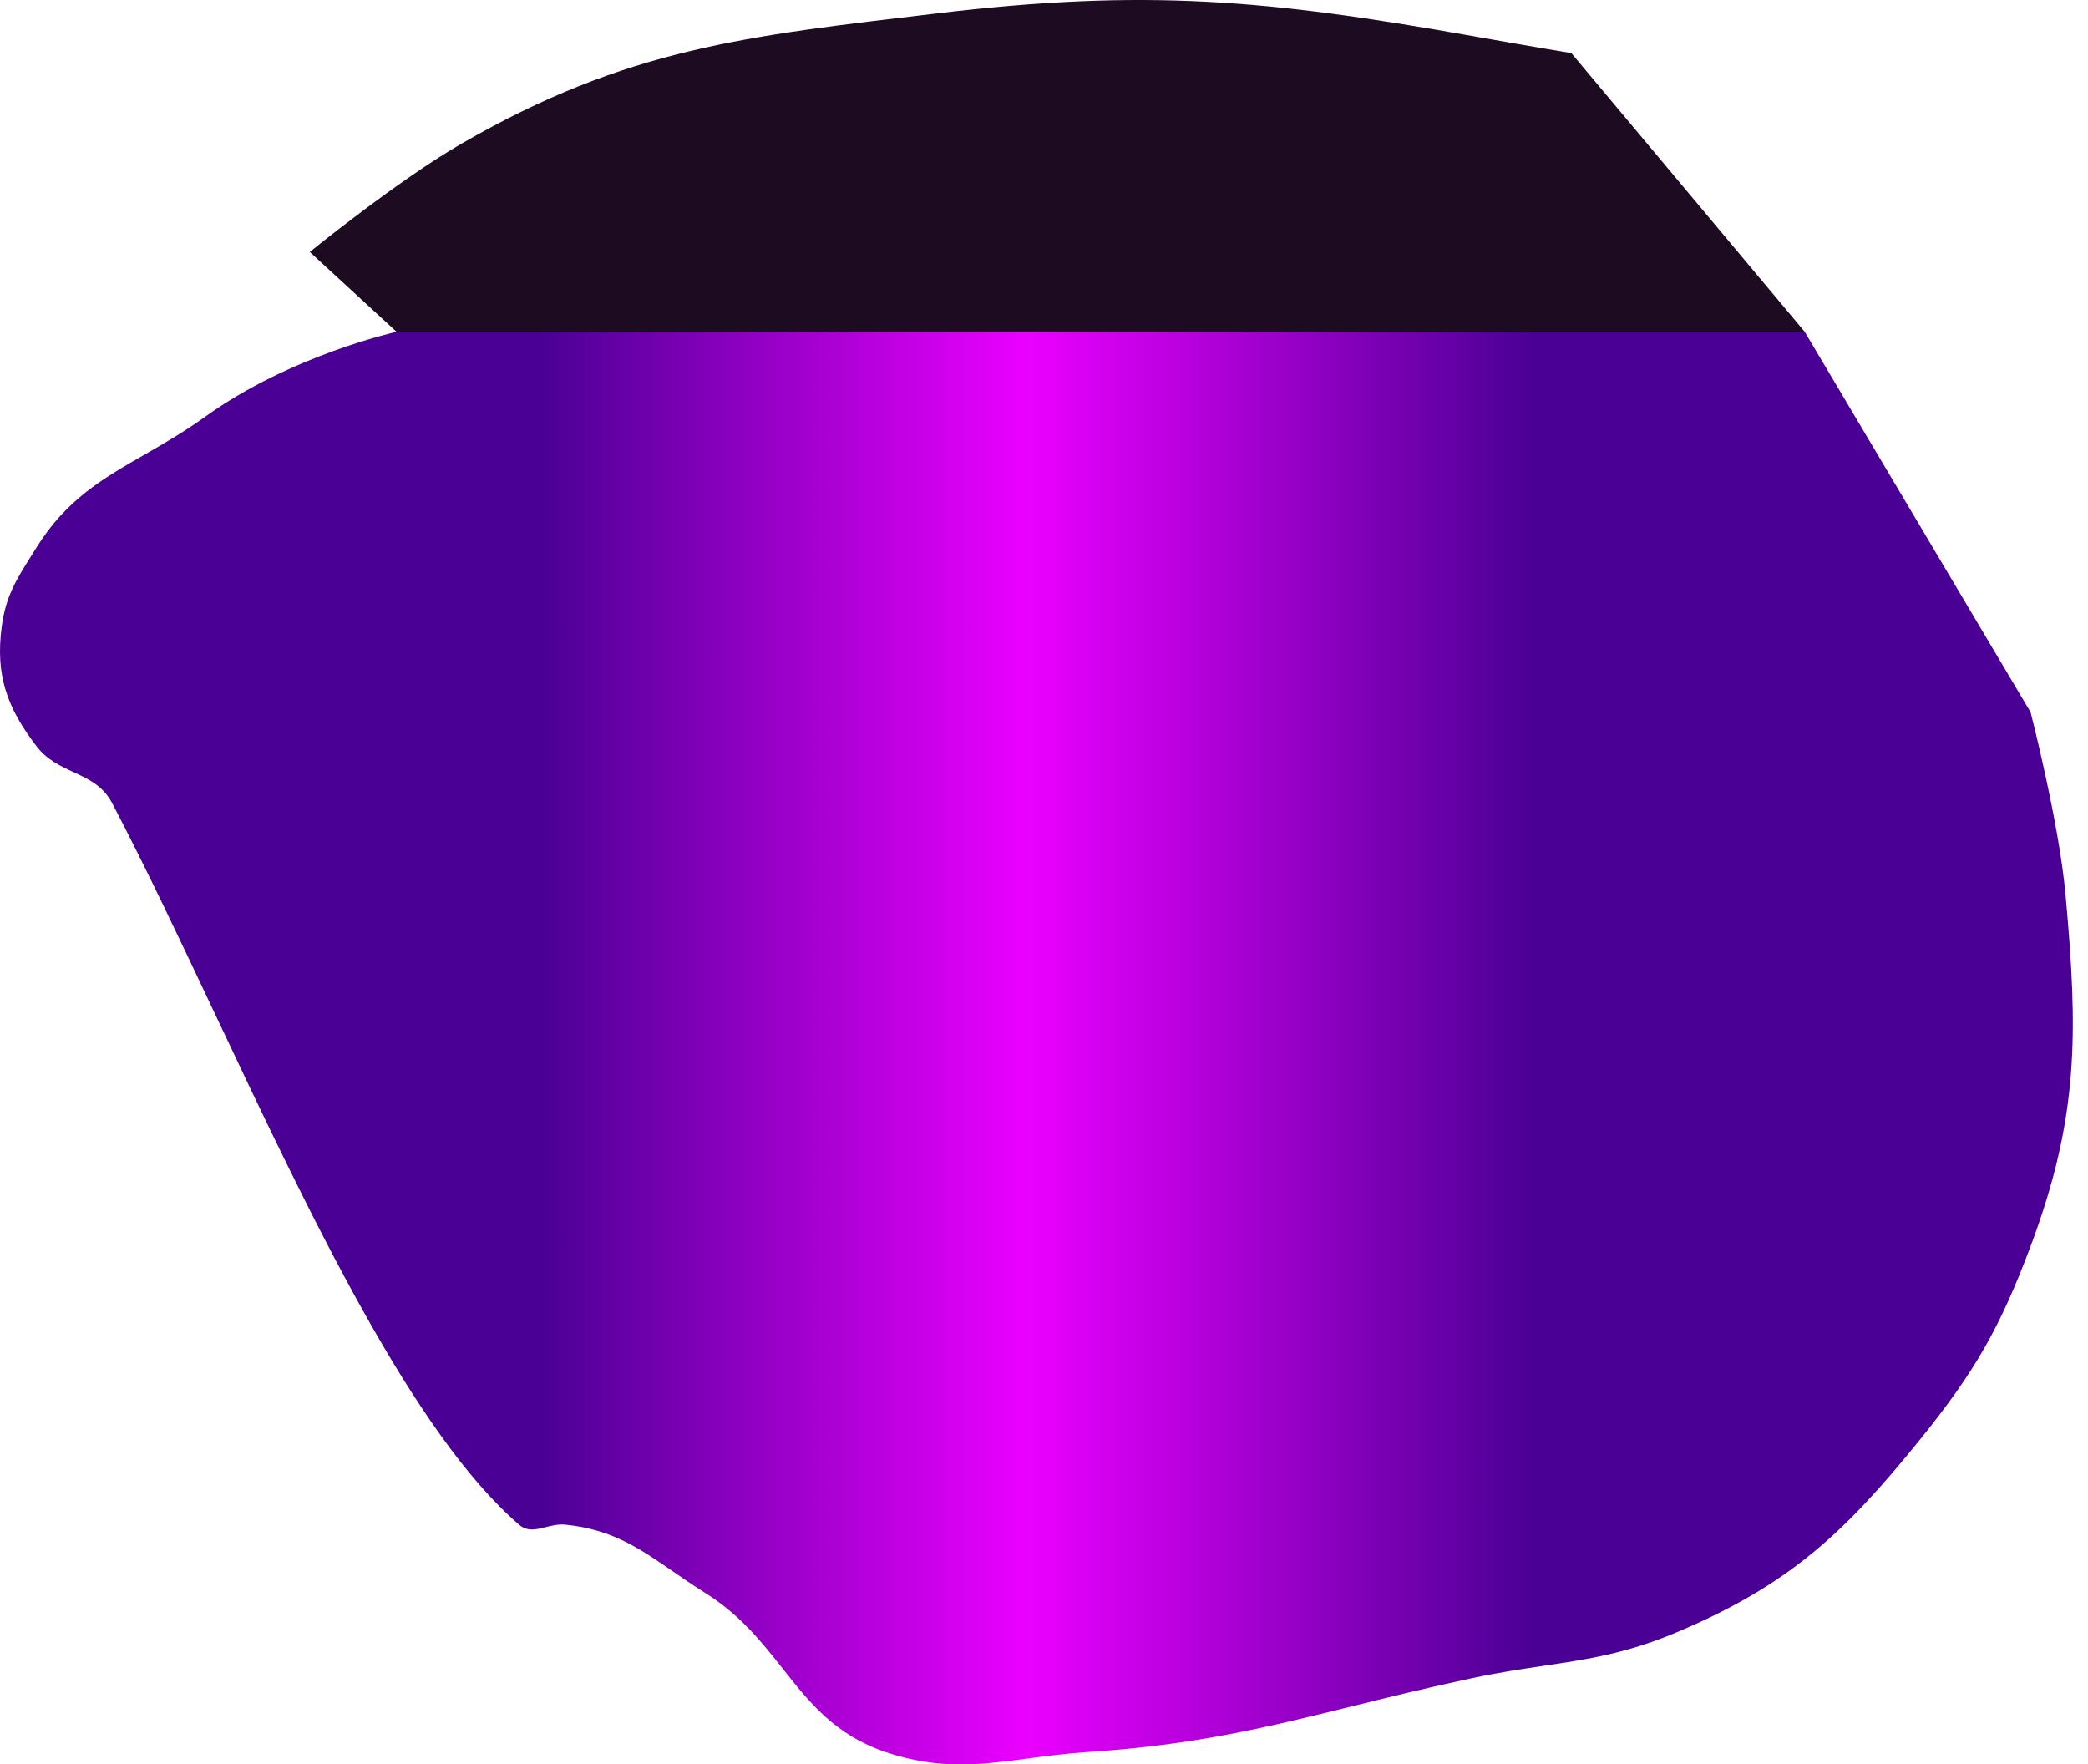 <svg width="129" height="109" viewBox="0 0 129 109" fill="none" xmlns="http://www.w3.org/2000/svg">
<path fill-rule="evenodd" clip-rule="evenodd" d="M111.5 20.5L24.5 20.5C24.5 20.5 17.97 21.938 12.674 25.745C11.345 26.7 10.082 27.426 8.89 28.11C6.331 29.581 4.102 30.863 2.258 33.818C2.155 33.983 2.055 34.141 1.959 34.295C1.007 35.805 0.347 36.852 0.103 38.733C-0.284 41.703 0.419 43.709 2.258 46.104C2.902 46.943 3.733 47.328 4.543 47.703C5.469 48.131 6.367 48.547 6.927 49.614C8.979 53.53 11.112 58.044 13.309 62.696C19.188 75.14 25.534 88.573 32.069 94.194C32.579 94.633 33.116 94.498 33.709 94.348C34.094 94.251 34.502 94.148 34.942 94.194C37.813 94.489 39.487 95.643 41.541 97.059C42.165 97.49 42.824 97.944 43.562 98.406C45.731 99.763 47.075 101.464 48.37 103.104C50.021 105.194 51.594 107.184 54.696 108.235C58.037 109.365 60.544 109.033 63.516 108.639C64.671 108.486 65.896 108.324 67.267 108.235C73.848 107.806 78.306 106.705 83.543 105.411C85.798 104.854 88.197 104.261 90.973 103.671C92.616 103.322 94.047 103.109 95.398 102.909C98.091 102.509 100.462 102.157 103.543 100.863C110.507 97.938 113.93 94.741 118.629 88.928C122.015 84.739 123.573 82.007 125.453 76.994C128.459 68.977 128.383 63.736 127.608 55.23C127.203 50.785 125.453 43.998 125.453 43.998L111.5 20.5Z" fill="url(#paint0_linear_281_423)"/>
<path d="M19.139 15.565L24.5 20.5L111.5 20.5L97.08 3.28C97.08 3.28 94.925 2.929 90.973 2.227C78.264 -0.031 70.751 -0.704 57.929 0.822C46.071 2.235 38.762 2.957 28.477 8.896C24.588 11.141 19.139 15.565 19.139 15.565Z" fill="#1D0B21"/>
<defs>
<linearGradient id="paint0_linear_281_423" x1="128.063" y1="54.504" x2="0" y2="54.504" gradientUnits="userSpaceOnUse">
<stop offset="0.26" stop-color="#4A0094"/>
<stop offset="0.505" stop-color="#EB00FF"/>
<stop offset="0.74" stop-color="#4A0094"/>
</linearGradient>
</defs>
</svg>
